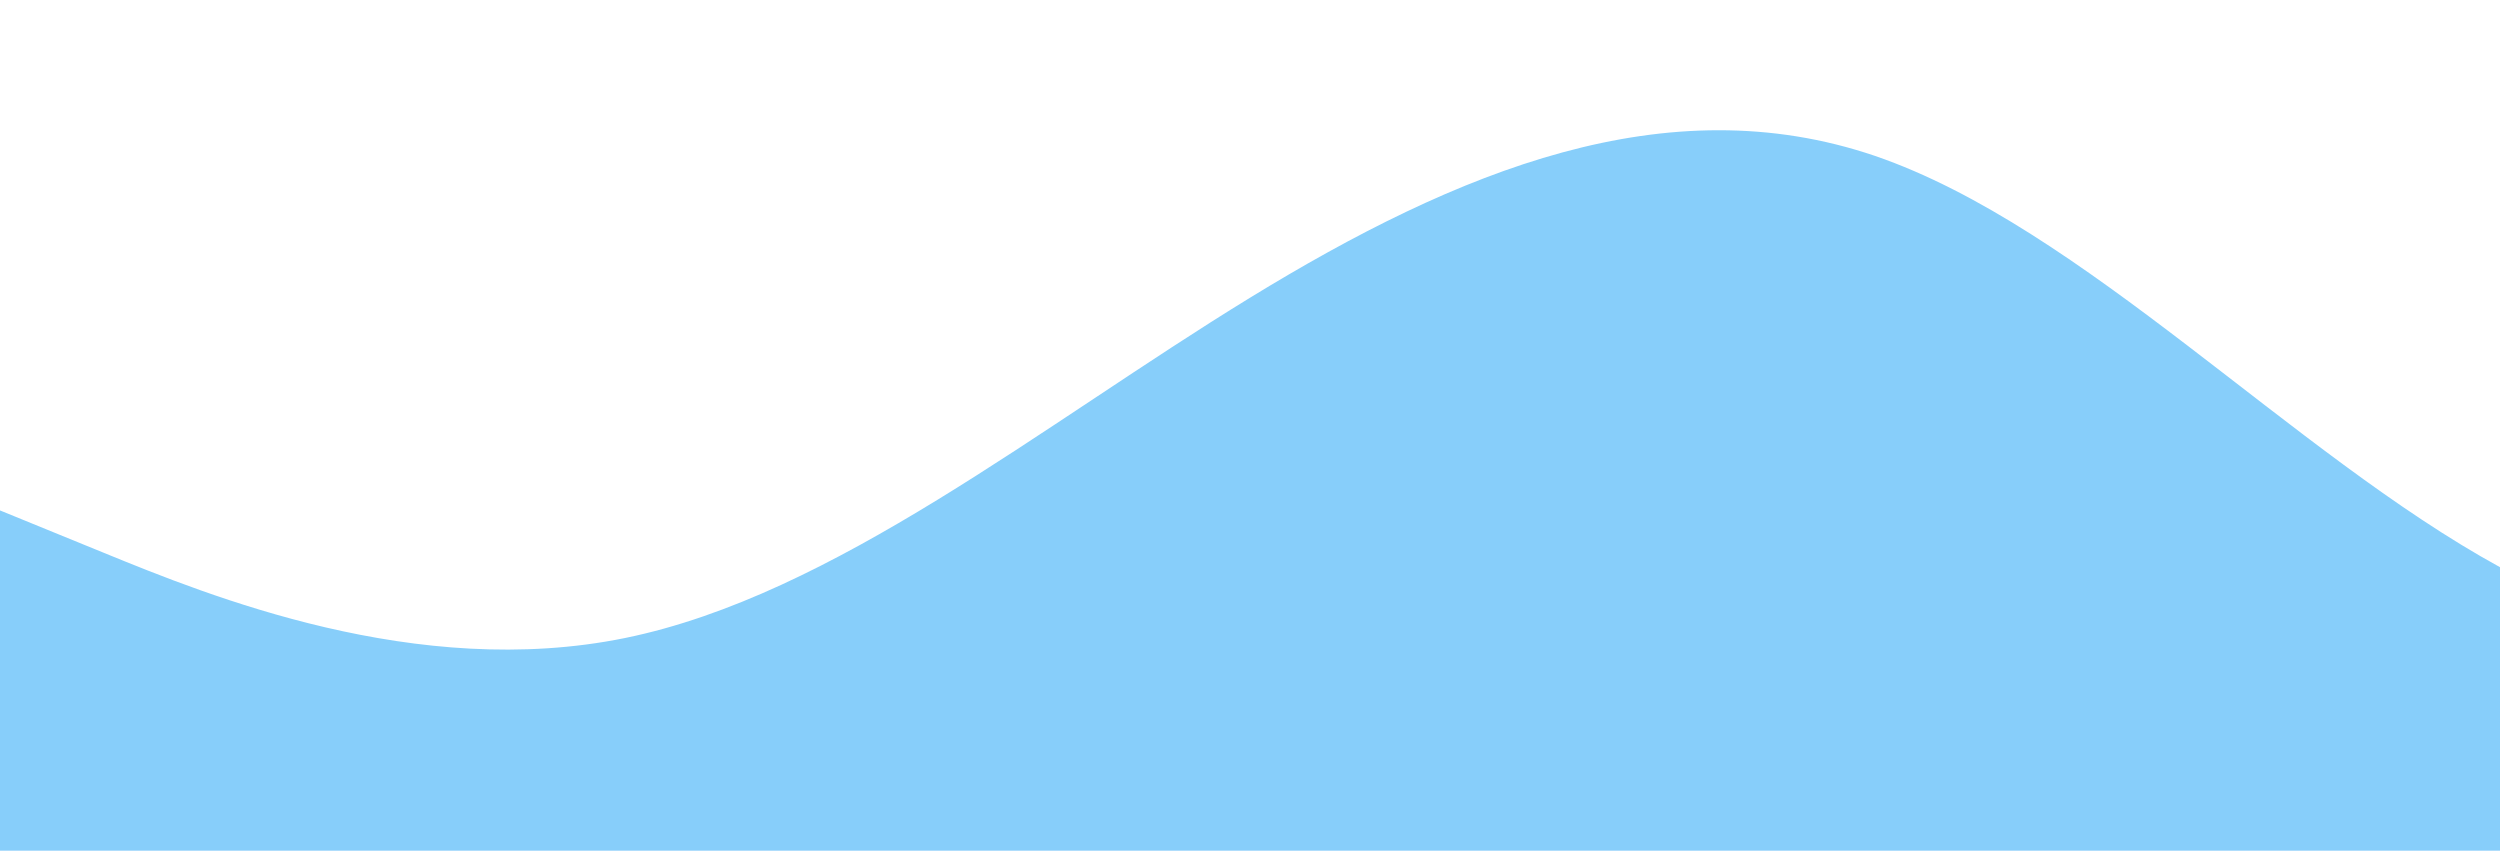 <?xml version="1.0" standalone="no"?>
<svg xmlns:xlink="http://www.w3.org/1999/xlink" id="wave" style="transform:rotate(0deg); transition: 0.3s" viewBox="0 0 1440 490" version="1.1" xmlns="http://www.w3.org/2000/svg"><defs><linearGradient id="sw-gradient-0" x1="0" x2="0" y1="1" y2="0"><stop stop-color="rgba(135, 206, 250, 1)" offset="0%"/><stop stop-color="rgba(135, 206, 250, 1)" offset="100%"/></linearGradient></defs><path style="transform:translate(0, 0px); opacity:1" fill="url(#sw-gradient-0)" d="M0,294L60,318.5C120,343,240,392,360,367.5C480,343,600,245,720,171.5C840,98,960,49,1080,89.8C1200,131,1320,261,1440,326.7C1560,392,1680,392,1800,367.5C1920,343,2040,294,2160,277.7C2280,261,2400,278,2520,253.2C2640,229,2760,163,2880,187.8C3000,212,3120,327,3240,359.3C3360,392,3480,343,3600,285.8C3720,229,3840,163,3960,130.7C4080,98,4200,98,4320,114.3C4440,131,4560,163,4680,171.5C4800,180,4920,163,5040,179.7C5160,196,5280,245,5400,245C5520,245,5640,196,5760,171.5C5880,147,6000,147,6120,196C6240,245,6360,343,6480,318.5C6600,294,6720,147,6840,89.8C6960,33,7080,65,7200,106.2C7320,147,7440,196,7560,220.5C7680,245,7800,245,7920,269.5C8040,294,8160,343,8280,326.7C8400,310,8520,229,8580,187.8L8640,147L8640,490L8580,490C8520,490,8400,490,8280,490C8160,490,8040,490,7920,490C7800,490,7680,490,7560,490C7440,490,7320,490,7200,490C7080,490,6960,490,6840,490C6720,490,6600,490,6480,490C6360,490,6240,490,6120,490C6000,490,5880,490,5760,490C5640,490,5520,490,5400,490C5280,490,5160,490,5040,490C4920,490,4800,490,4680,490C4560,490,4440,490,4320,490C4200,490,4080,490,3960,490C3840,490,3720,490,3600,490C3480,490,3360,490,3240,490C3120,490,3000,490,2880,490C2760,490,2640,490,2520,490C2400,490,2280,490,2160,490C2040,490,1920,490,1800,490C1680,490,1560,490,1440,490C1320,490,1200,490,1080,490C960,490,840,490,720,490C600,490,480,490,360,490C240,490,120,490,60,490L0,490Z"/></svg>